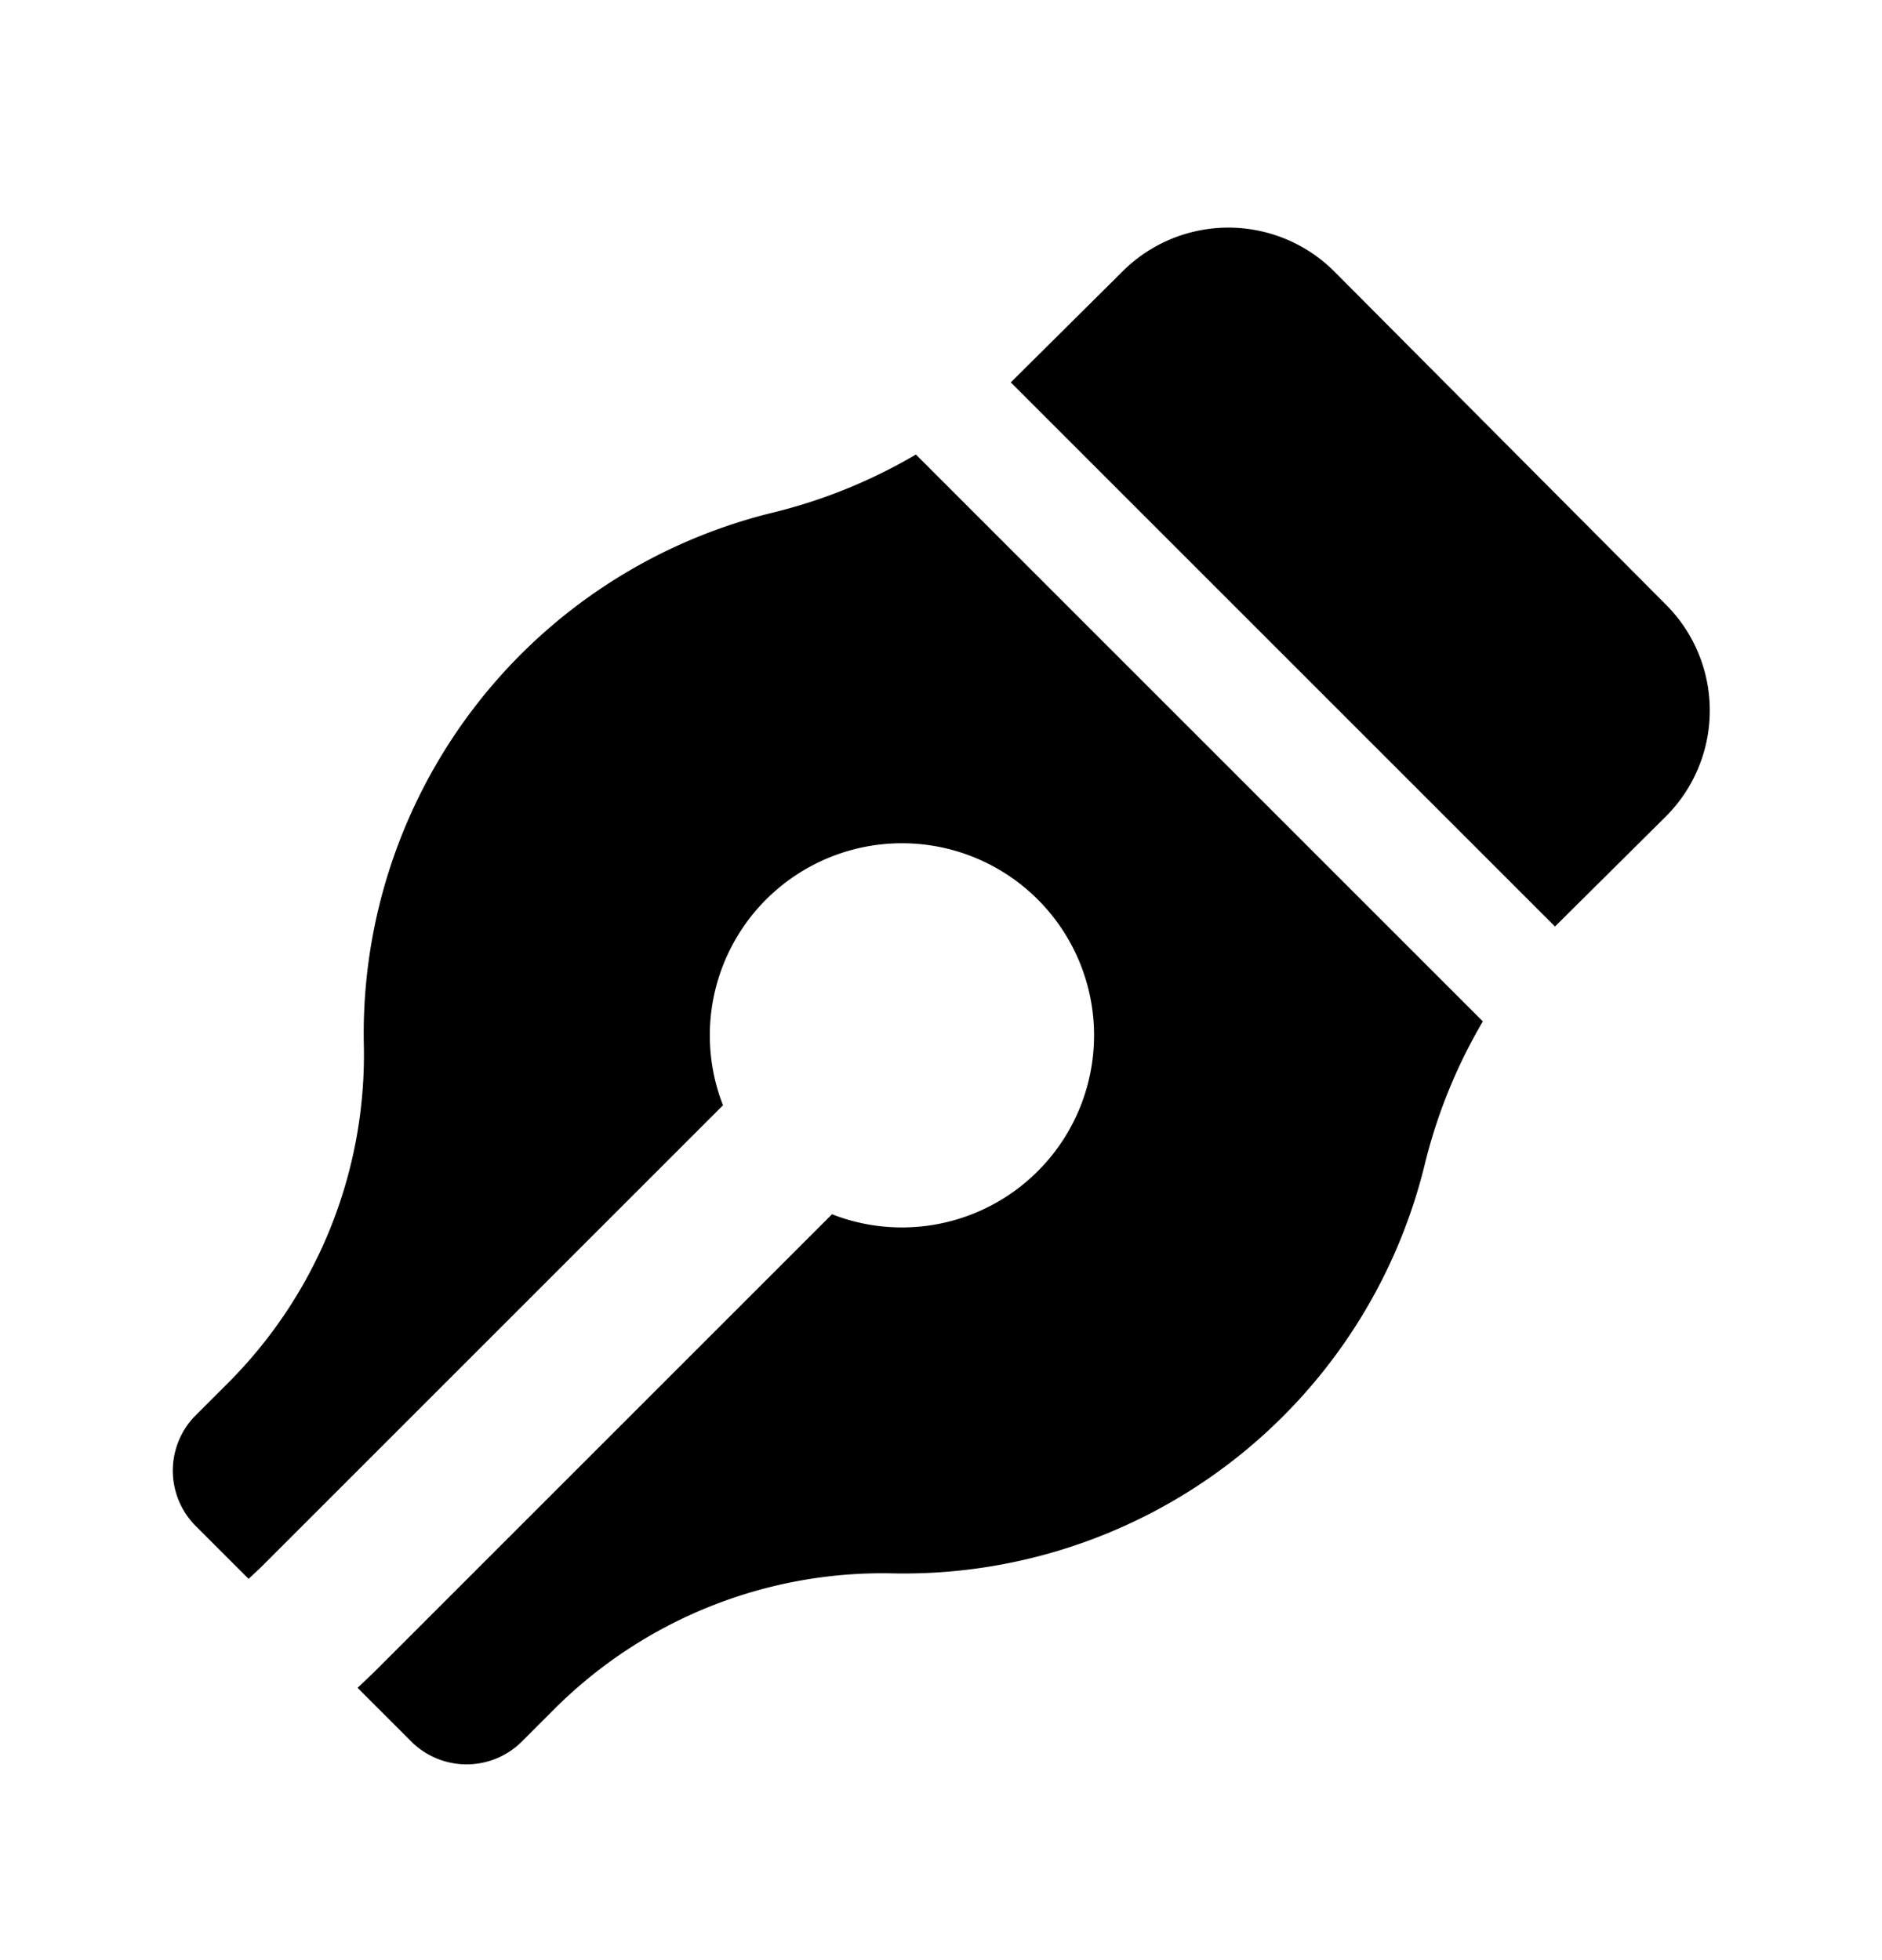 <svg xmlns="http://www.w3.org/2000/svg" width="24" height="25" fill="currentColor" viewBox="0 0 24 25">
  <path d="m19.83 11.817-6.94-6.94 1.42-1.41a1.91 1.91 0 0 1 2.71 0l4.22 4.24a1.91 1.91 0 0 1 0 2.71l-1.41 1.4Zm-1.07 1.06-6.93-6.93-.15-.15a6.76 6.76 0 0 1-1.82.74 6.84 6.84 0 0 0-5.22 6.8 5.92 5.92 0 0 1-1.73 4.3l-.43.43a1 1 0 0 0 0 1.38l.69.69.15-.14 5.9-5.9a2.45 2.45 0 1 1 1.39 1.39l-5.84 5.84-.21.2.7.7a1 1 0 0 0 1.38 0l.43-.43a5.919 5.919 0 0 1 4.3-1.73 6.84 6.84 0 0 0 6.8-5.22c.157-.64.406-1.253.74-1.82l-.15-.15Z"/>
</svg>
